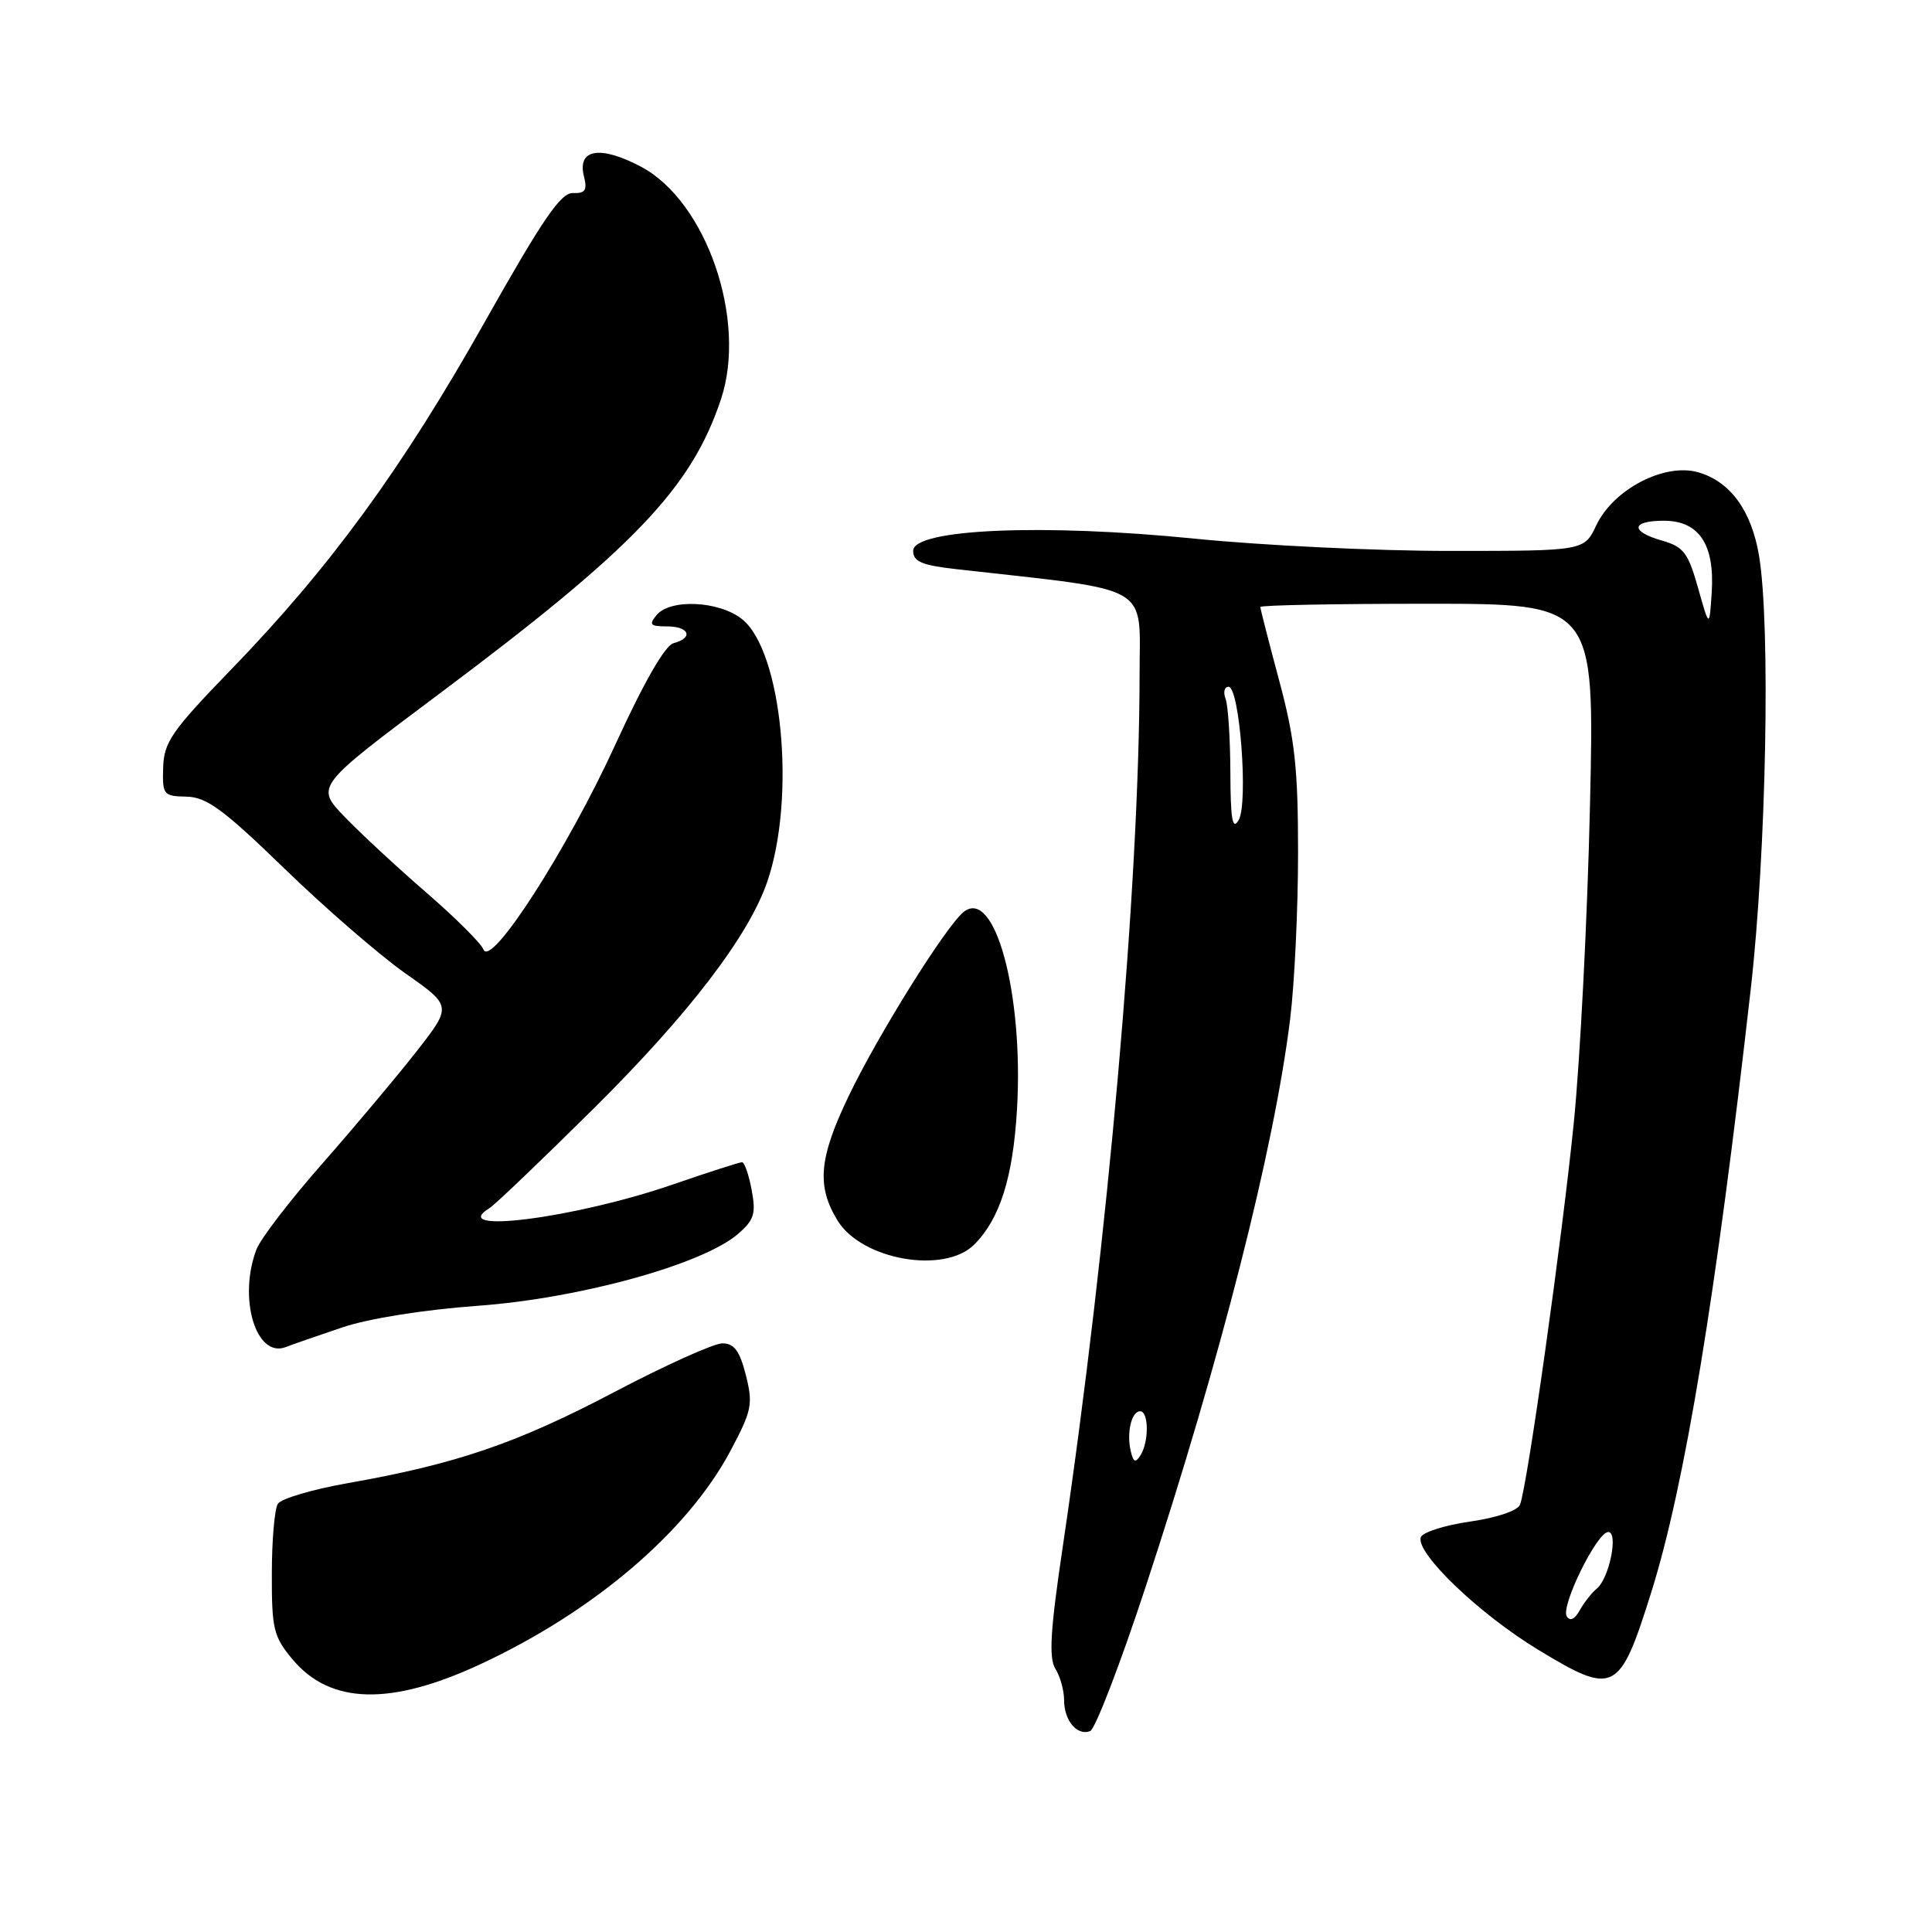 <?xml version="1.0" encoding="UTF-8" standalone="no"?>
<!DOCTYPE svg PUBLIC "-//W3C//DTD SVG 1.1//EN" "http://www.w3.org/Graphics/SVG/1.1/DTD/svg11.dtd" >
<svg xmlns="http://www.w3.org/2000/svg" xmlns:xlink="http://www.w3.org/1999/xlink" version="1.1" viewBox="0 0 256 256">
 <g >
 <path fill="currentColor"
d=" M 151.82 210.21 C 161.74 180.06 168.84 152.17 170.95 135.03 C 171.53 130.37 172.00 120.47 172.00 113.03 C 172.00 101.76 171.58 97.94 169.50 90.18 C 168.12 85.05 167.00 80.66 167.00 80.43 C 167.00 80.19 176.97 80.00 189.15 80.00 C 211.30 80.00 211.30 80.00 210.68 106.75 C 210.35 121.46 209.38 140.40 208.53 148.83 C 206.98 164.20 202.39 196.83 201.41 199.38 C 201.11 200.17 198.32 201.11 194.77 201.62 C 191.41 202.10 188.48 203.04 188.26 203.70 C 187.58 205.79 195.98 213.84 203.80 218.59 C 213.93 224.74 214.60 224.39 218.84 210.86 C 223.25 196.75 227.38 171.69 231.99 131.00 C 234.04 112.90 234.62 82.97 233.09 73.69 C 232.10 67.69 229.28 63.80 225.02 62.58 C 220.56 61.30 213.78 64.83 211.52 69.60 C 209.91 73.00 209.91 73.00 192.20 73.00 C 182.47 73.01 167.23 72.27 158.35 71.38 C 138.22 69.35 121.00 70.09 121.00 72.98 C 121.00 74.42 122.13 74.90 126.75 75.42 C 153.05 78.38 151.00 77.20 151.00 89.42 C 150.98 117.08 146.80 164.63 140.83 204.89 C 139.17 216.03 138.95 219.70 139.85 221.13 C 140.48 222.14 141.00 224.01 141.00 225.29 C 141.00 227.99 142.73 230.04 144.45 229.38 C 145.12 229.12 148.44 220.50 151.82 210.21 Z  M 63.69 220.50 C 78.70 213.51 91.08 202.95 96.77 192.28 C 99.63 186.91 99.80 186.07 98.83 182.21 C 98.01 178.98 97.28 178.00 95.71 178.00 C 94.59 178.00 88.10 180.93 81.31 184.50 C 68.48 191.25 60.43 194.00 46.05 196.53 C 41.41 197.35 37.25 198.58 36.82 199.26 C 36.38 199.94 36.02 204.12 36.02 208.54 C 36.00 215.85 36.25 216.87 38.75 219.86 C 43.76 225.86 51.75 226.06 63.69 220.50 Z  M 45.35 175.89 C 48.83 174.71 56.13 173.55 63.35 173.02 C 76.78 172.05 93.10 167.54 97.77 163.52 C 99.93 161.66 100.19 160.83 99.60 157.68 C 99.22 155.65 98.65 154.00 98.32 154.00 C 98.00 154.00 93.82 155.34 89.04 156.99 C 76.11 161.43 59.18 163.59 64.86 160.08 C 65.58 159.64 71.79 153.70 78.66 146.89 C 91.23 134.43 99.18 124.05 101.65 116.88 C 105.51 105.69 103.64 86.22 98.30 82.02 C 95.24 79.61 88.81 79.32 87.00 81.50 C 85.95 82.77 86.16 83.00 88.38 83.00 C 91.34 83.00 91.93 84.52 89.24 85.23 C 88.12 85.52 85.31 90.42 81.57 98.59 C 75.19 112.54 65.03 128.34 64.06 125.81 C 63.75 125.00 60.35 121.61 56.50 118.28 C 52.65 114.95 47.77 110.42 45.65 108.22 C 41.80 104.21 41.80 104.21 58.05 92.05 C 84.00 72.65 91.62 64.68 95.54 52.88 C 99.02 42.39 93.60 26.67 84.92 22.08 C 79.53 19.23 76.47 19.74 77.37 23.34 C 77.84 25.20 77.56 25.64 75.92 25.58 C 74.31 25.52 71.90 29.05 64.20 42.72 C 53.30 62.07 43.75 75.17 30.64 88.70 C 22.76 96.84 21.72 98.33 21.62 101.70 C 21.51 105.32 21.65 105.50 24.71 105.56 C 27.37 105.61 29.58 107.23 37.71 115.11 C 43.09 120.33 50.29 126.56 53.69 128.96 C 59.89 133.31 59.89 133.31 55.19 139.32 C 52.61 142.62 47.00 149.30 42.73 154.16 C 38.45 159.02 34.51 164.15 33.98 165.56 C 31.52 172.04 33.93 180.02 37.88 178.49 C 38.77 178.14 42.13 176.97 45.35 175.89 Z  M 129.09 164.91 C 132.50 161.50 134.23 156.02 134.76 146.96 C 135.65 131.62 131.79 117.44 127.65 120.87 C 125.24 122.88 116.31 137.19 112.45 145.24 C 108.51 153.46 108.18 157.14 110.97 161.71 C 114.15 166.94 125.12 168.88 129.09 164.91 Z  M 207.60 214.17 C 206.78 212.83 211.61 203.00 213.10 203.00 C 214.48 203.00 213.24 209.15 211.58 210.50 C 210.91 211.05 209.89 212.35 209.32 213.38 C 208.65 214.58 208.03 214.86 207.60 214.17 Z  M 149.84 192.33 C 149.25 189.89 149.92 187.00 151.07 187.00 C 152.23 187.00 152.26 191.04 151.12 192.83 C 150.47 193.87 150.18 193.76 149.84 192.33 Z  M 163.03 102.33 C 163.01 97.84 162.73 93.45 162.39 92.58 C 162.06 91.71 162.24 91.00 162.79 91.00 C 164.26 91.00 165.43 106.42 164.13 108.67 C 163.31 110.07 163.05 108.61 163.03 102.33 Z  M 225.00 77.90 C 223.69 73.25 223.08 72.45 220.25 71.64 C 215.98 70.42 216.10 69.00 220.48 69.00 C 225.13 69.00 227.23 72.15 226.81 78.52 C 226.50 83.22 226.50 83.22 225.00 77.90 Z "/>
</g>
</svg>